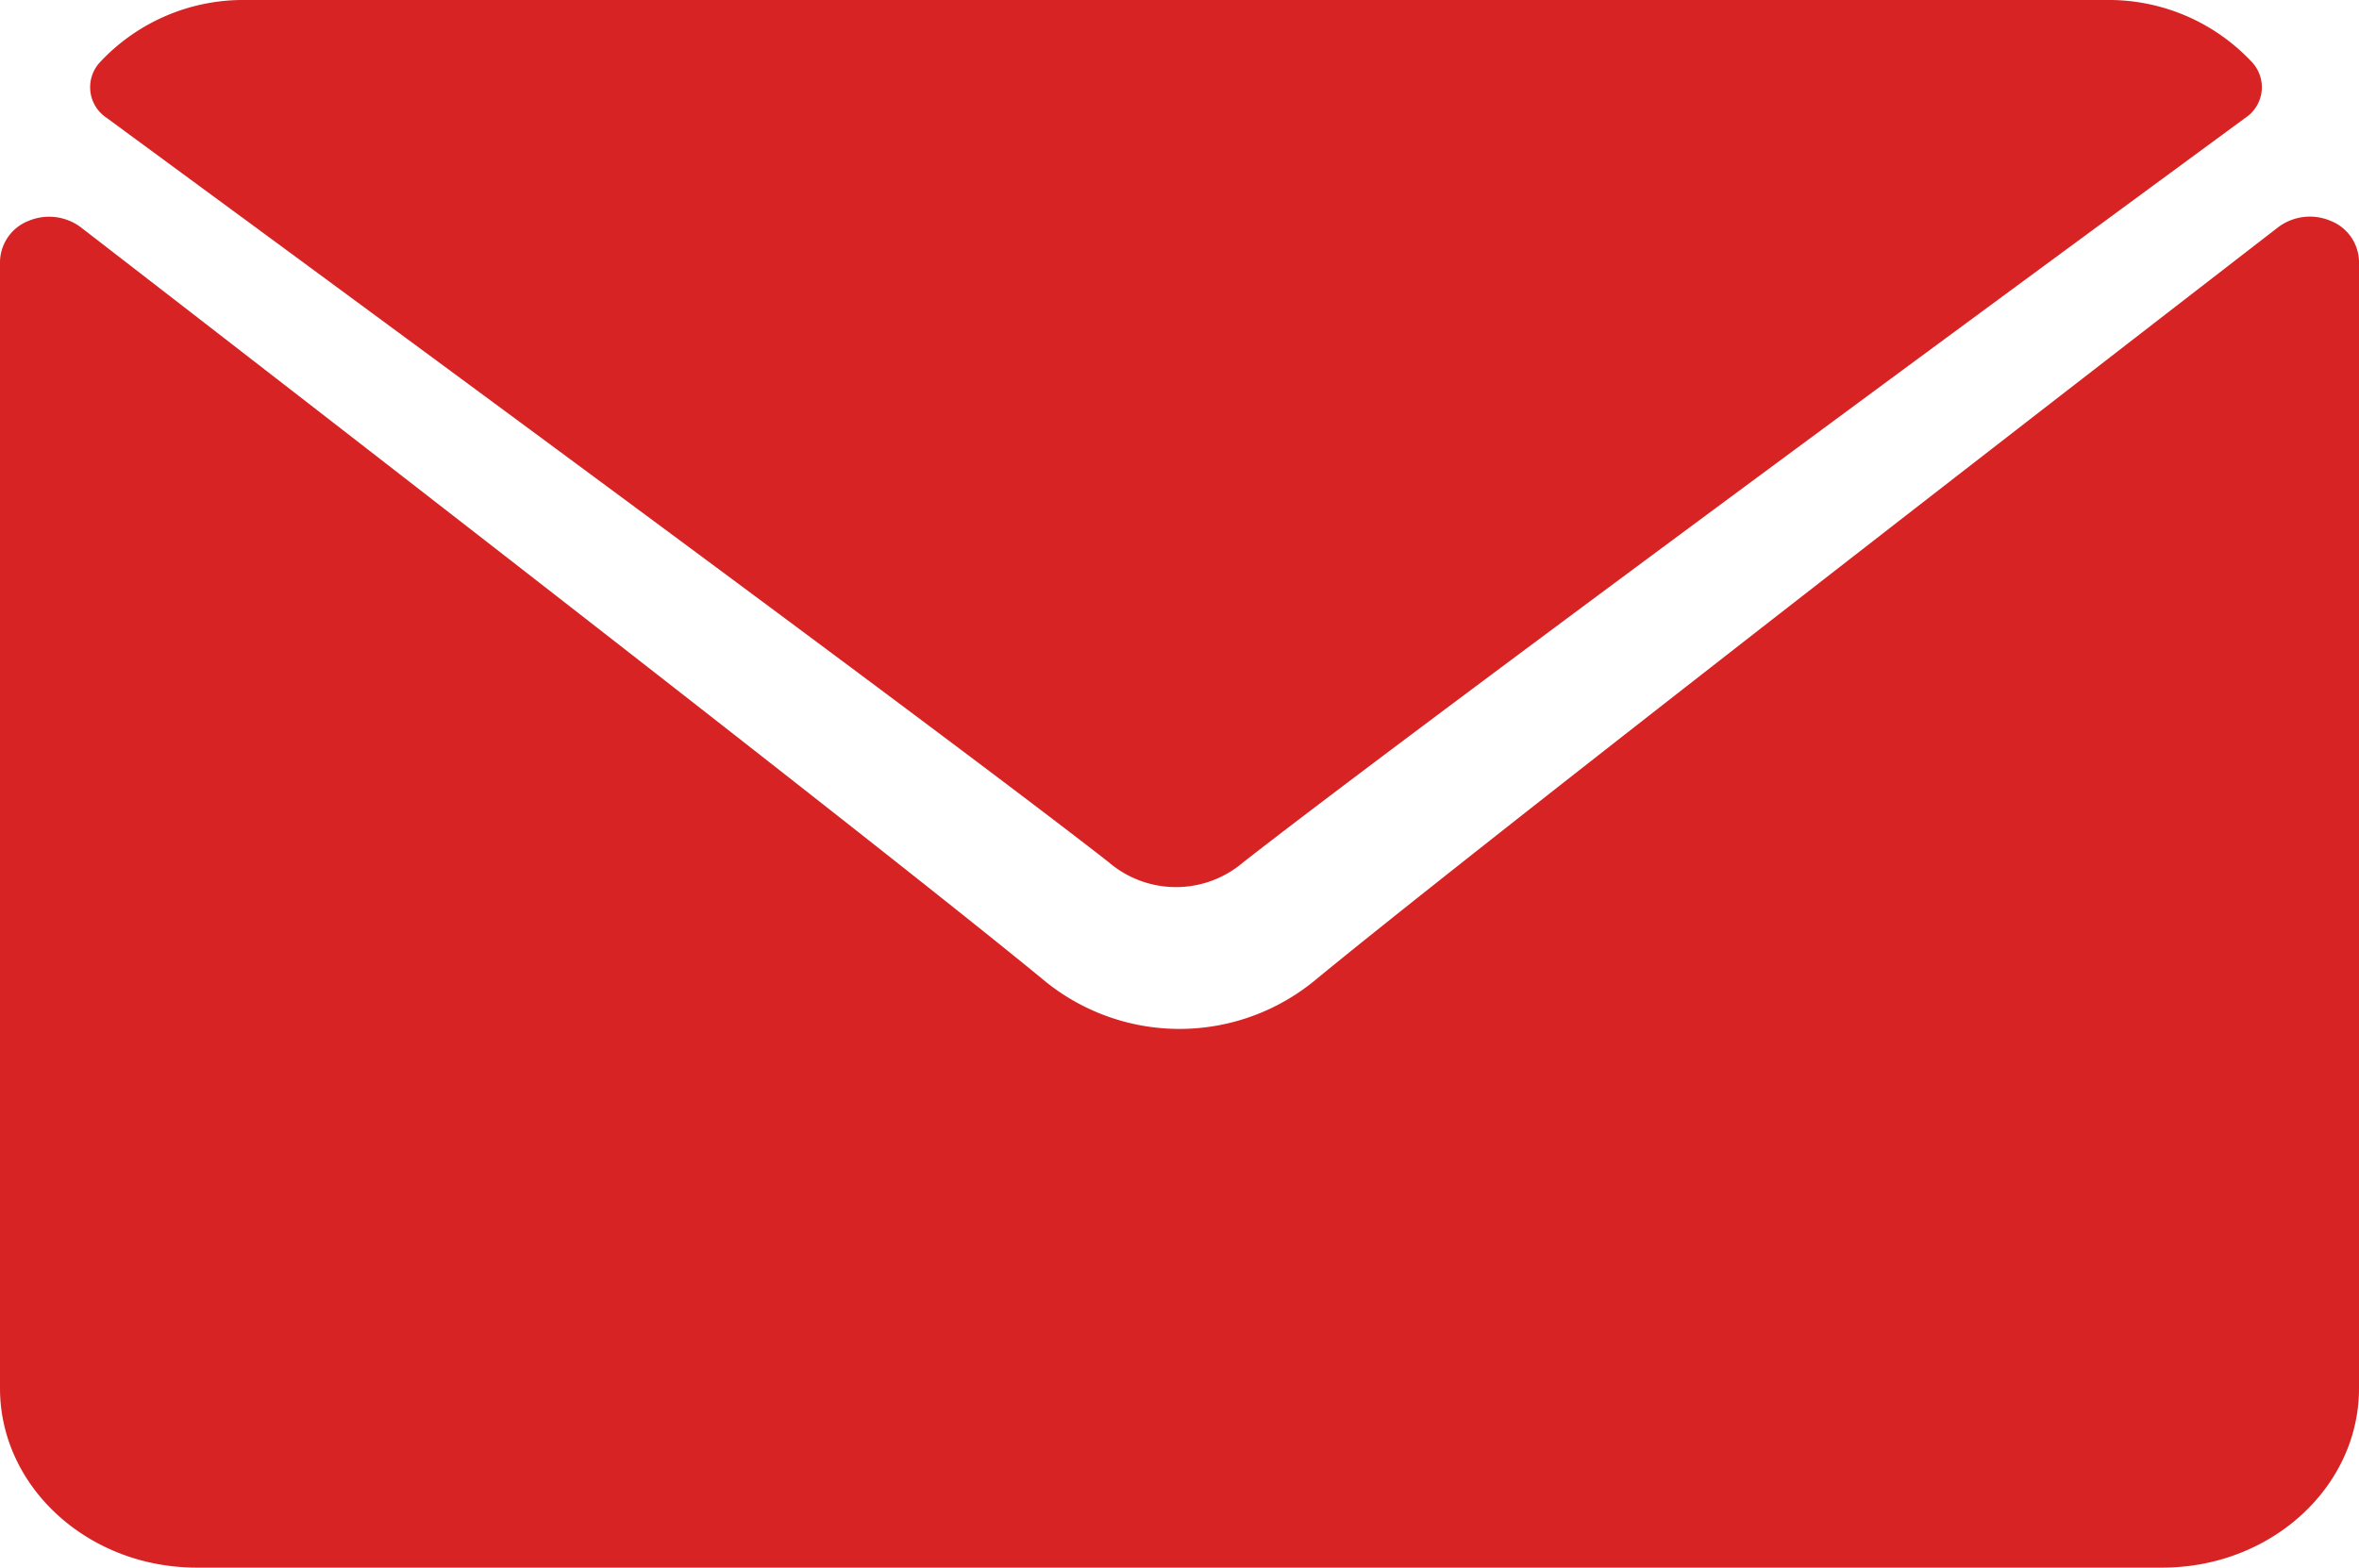 <svg xmlns="http://www.w3.org/2000/svg" width="102.463" height="68.097" viewBox="0 0 102.463 68.097">
  <g id="mail" transform="translate(-23 -105)">
    <g id="Group_40" data-name="Group 40" transform="translate(0 64)">
      <g id="Group_39" data-name="Group 39">
        <path id="Path_21" data-name="Path 21" d="M7.628,69.117c13.306,9.774,36.654,26.968,43.516,32.329a4.495,4.495,0,0,0,5.864.007c6.868-5.367,30.216-22.563,43.522-32.336a1.594,1.594,0,0,0,.284-2.417,8.511,8.511,0,0,0-6.34-2.7H13.684a8.511,8.511,0,0,0-6.339,2.7A1.594,1.594,0,0,0,7.628,69.117Z" transform="translate(20 -23)" fill="#d72323"/>
        <path id="Path_22" data-name="Path 22" d="M101.225,126.593a2.29,2.29,0,0,0-2.276.281c-15.6,12.055-35.5,27.508-41.761,32.653a9.26,9.26,0,0,1-11.916,0c-6.675-5.484-29.026-22.811-41.757-32.65a2.3,2.3,0,0,0-2.276-.281A1.945,1.945,0,0,0,0,128.359v48.952C0,181.6,3.829,185.1,8.539,185.1H93.925c4.709,0,8.538-3.492,8.538-7.786V128.359A1.943,1.943,0,0,0,101.225,126.593Z" transform="translate(23 -76)" fill="#d72323"/>
      </g>
    </g>
  </g>
</svg>
